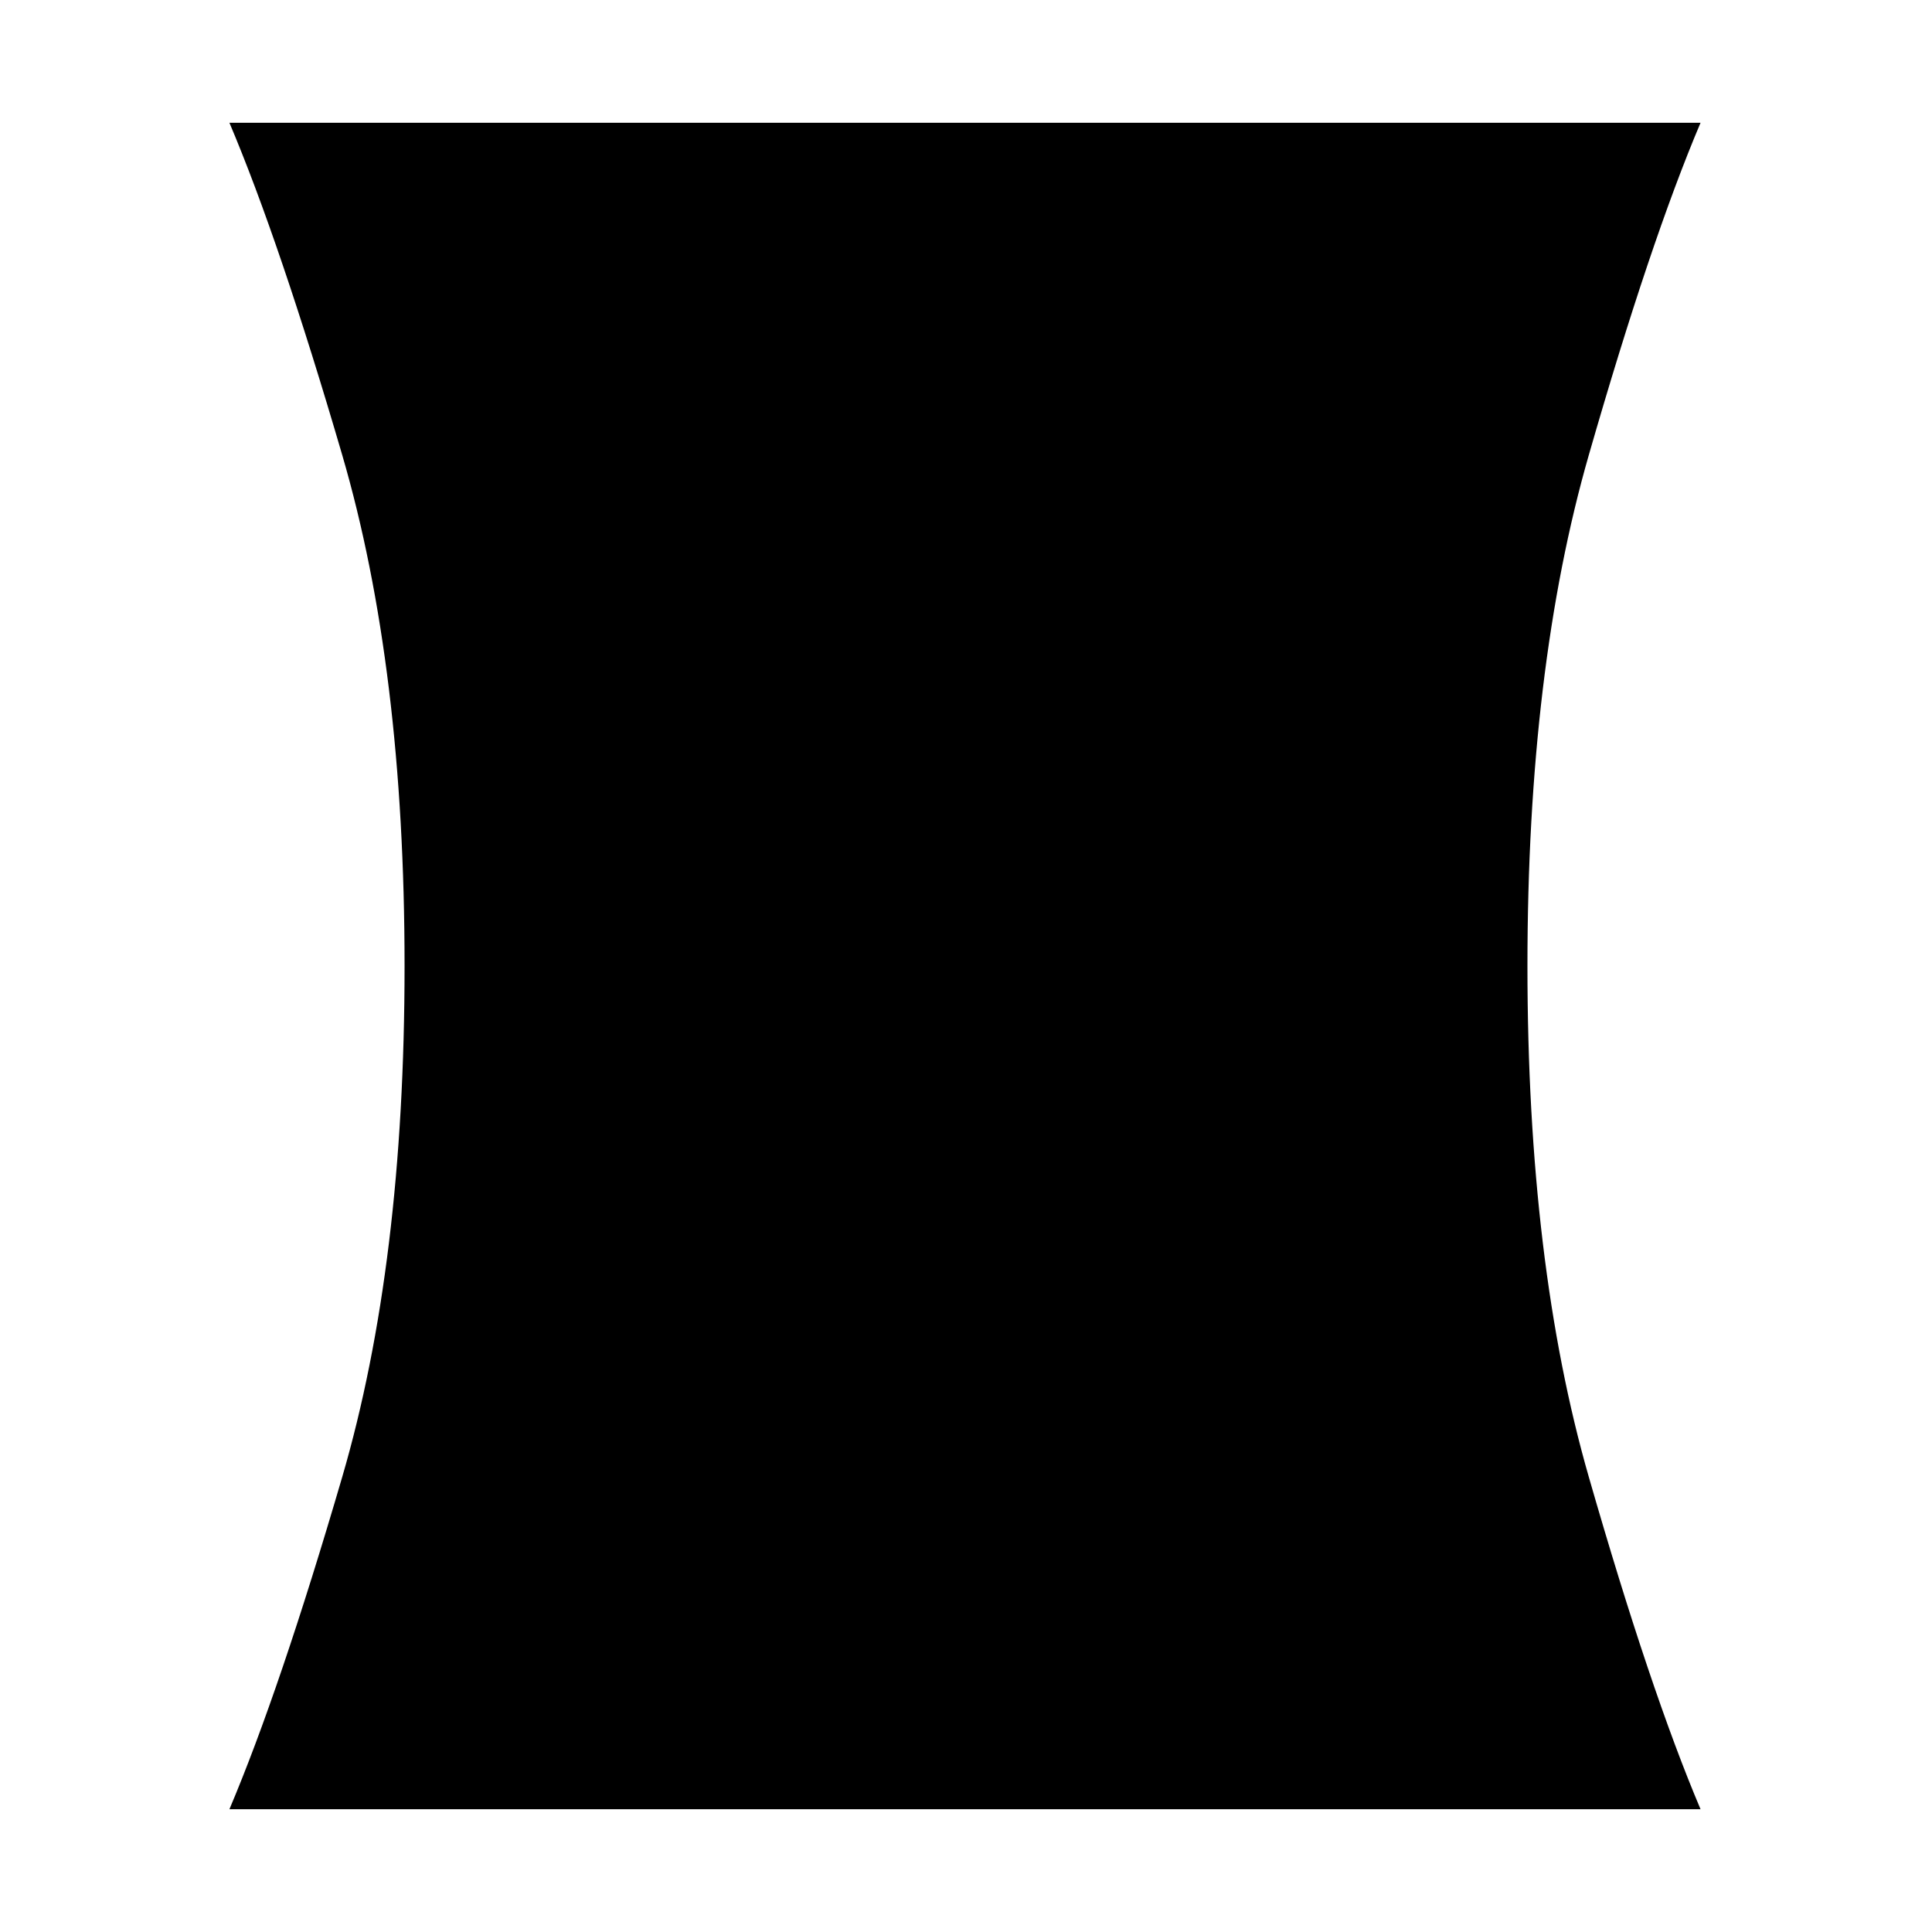 <svg xmlns="http://www.w3.org/2000/svg" height="20" width="20"><path d="M2.375 18.729Q2.896 17.5 3.542 15.292Q4.188 13.083 4.188 10Q4.188 6.917 3.542 4.708Q2.896 2.5 2.375 1.271H17.604Q17.083 2.5 16.448 4.708Q15.812 6.917 15.812 10Q15.812 13.083 16.448 15.292Q17.083 17.5 17.604 18.729Z"/></svg>